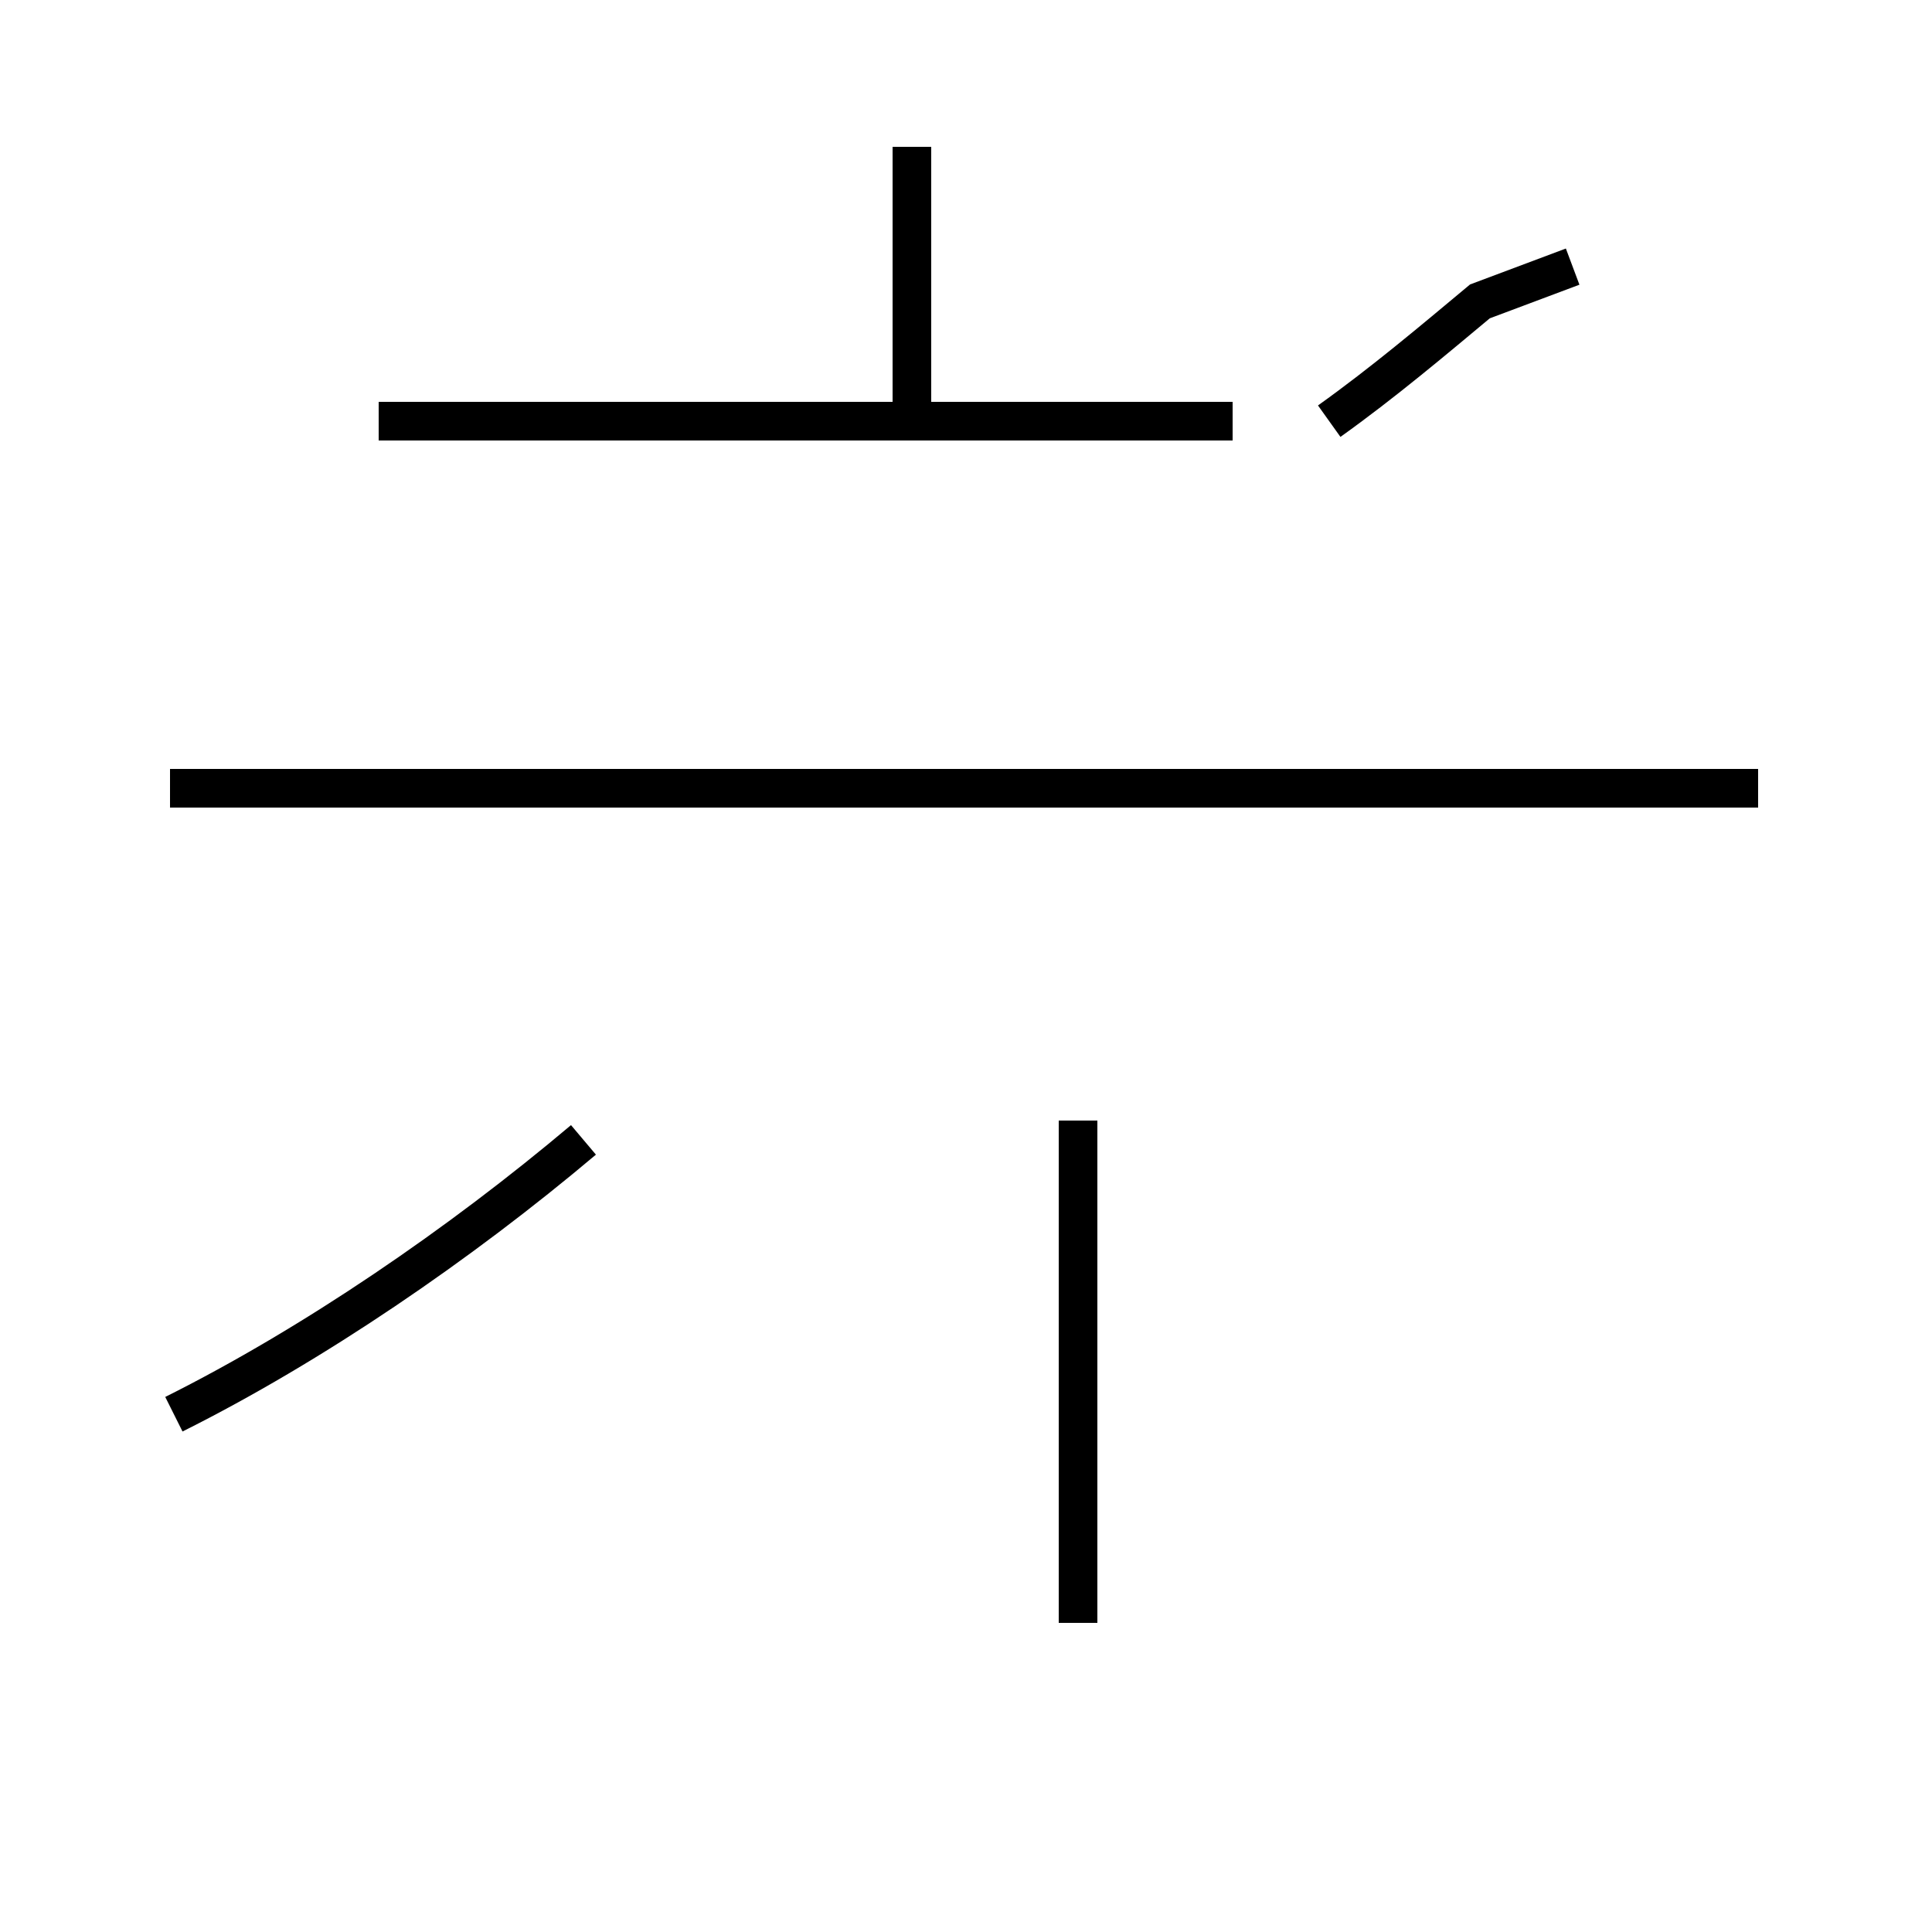 <?xml version='1.0' encoding='utf8'?>
<svg viewBox="0.0 -44.0 50.0 50.0" version="1.1" xmlns="http://www.w3.org/2000/svg">
<rect x="0.0" y="-44.0" width="50.0" height="50.0" fill="#808080" stroke="none"/>
<rect x="-1000" y="-1000" width="2000" height="2000" stroke="white" fill="white"/>
<g style="fill:none; stroke:#000000;  stroke-width:1">
<path d="M 4.5 7.4 C 8.1 9.2 11.9 11.8 15.1 14.5 M 23.6 33.1 L 23.6 40.2 M 45.5 23.6 L 4.4 23.6 M 27.9 2.0 L 27.9 15.0 M 45.5 23.6 L 4.4 23.6 M 31.9 33.1 L 9.8 33.1 M 40.7 37.1 C 39.9 36.8 39.1 36.5 38.3 36.2 C 37.1 35.2 35.8 34.1 34.4 33.1 " transform="scale(1, -1)" />
</g>
</svg>